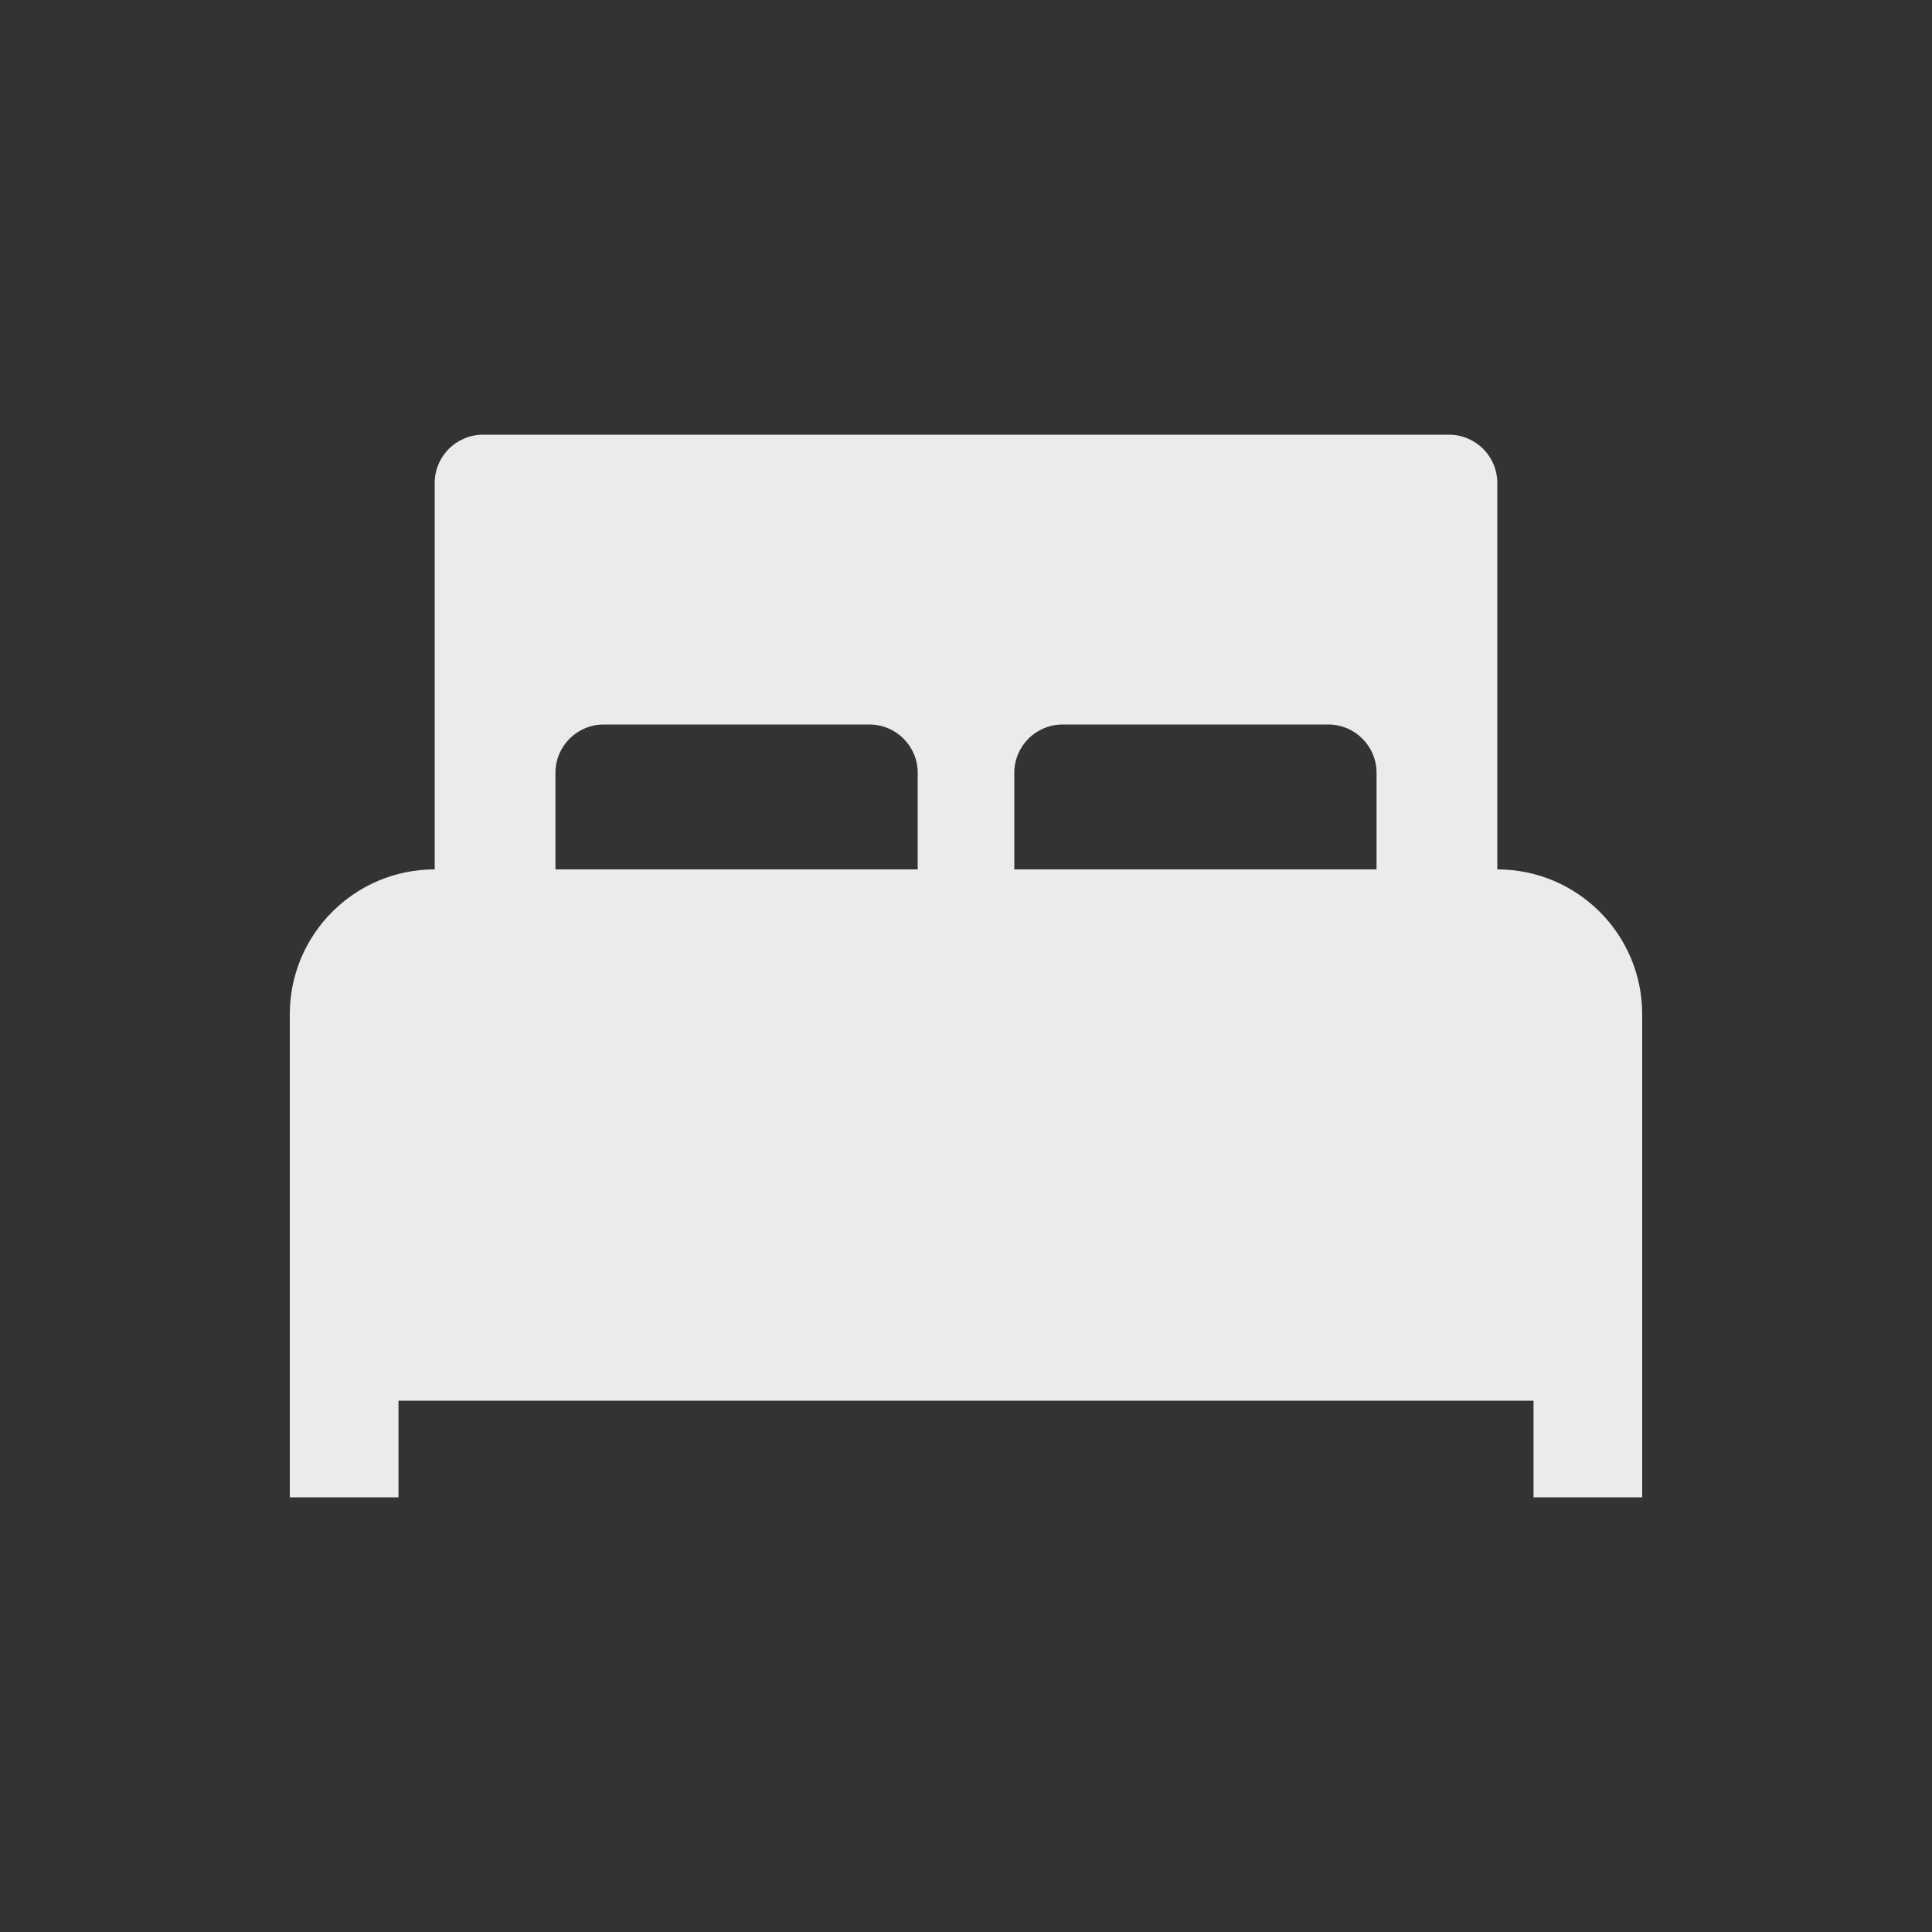 <!-- Generated by IcoMoon.io -->
<svg version="1.1" xmlns="http://www.w3.org/2000/svg" width="40" height="40" viewBox="0 0 40 40">
<rect x="0" y="0" width="40" height="40" fill="#333333" stroke="none"/>
<title>io-bed-sharp</title>
<path fill="#ebebeb" d="M31 18v-8c0-0.552-0.448-1-1-1v0h-20c-0.552 0-1 0.448-1 1v0 8c-1.657 0-3 1.343-3 3v0 10h2.25v-2h23.5v2h2.25v-10c0-1.657-1.343-3-3-3v0zM19 18h-7.5v-2c0-0.552 0.448-1 1-1v0h5.5c0.552 0 1 0.448 1 1v0zM21 16c0-0.552 0.448-1 1-1v0h5.5c0.552 0 1 0.448 1 1v0 2h-7.5z"></path>
</svg>
